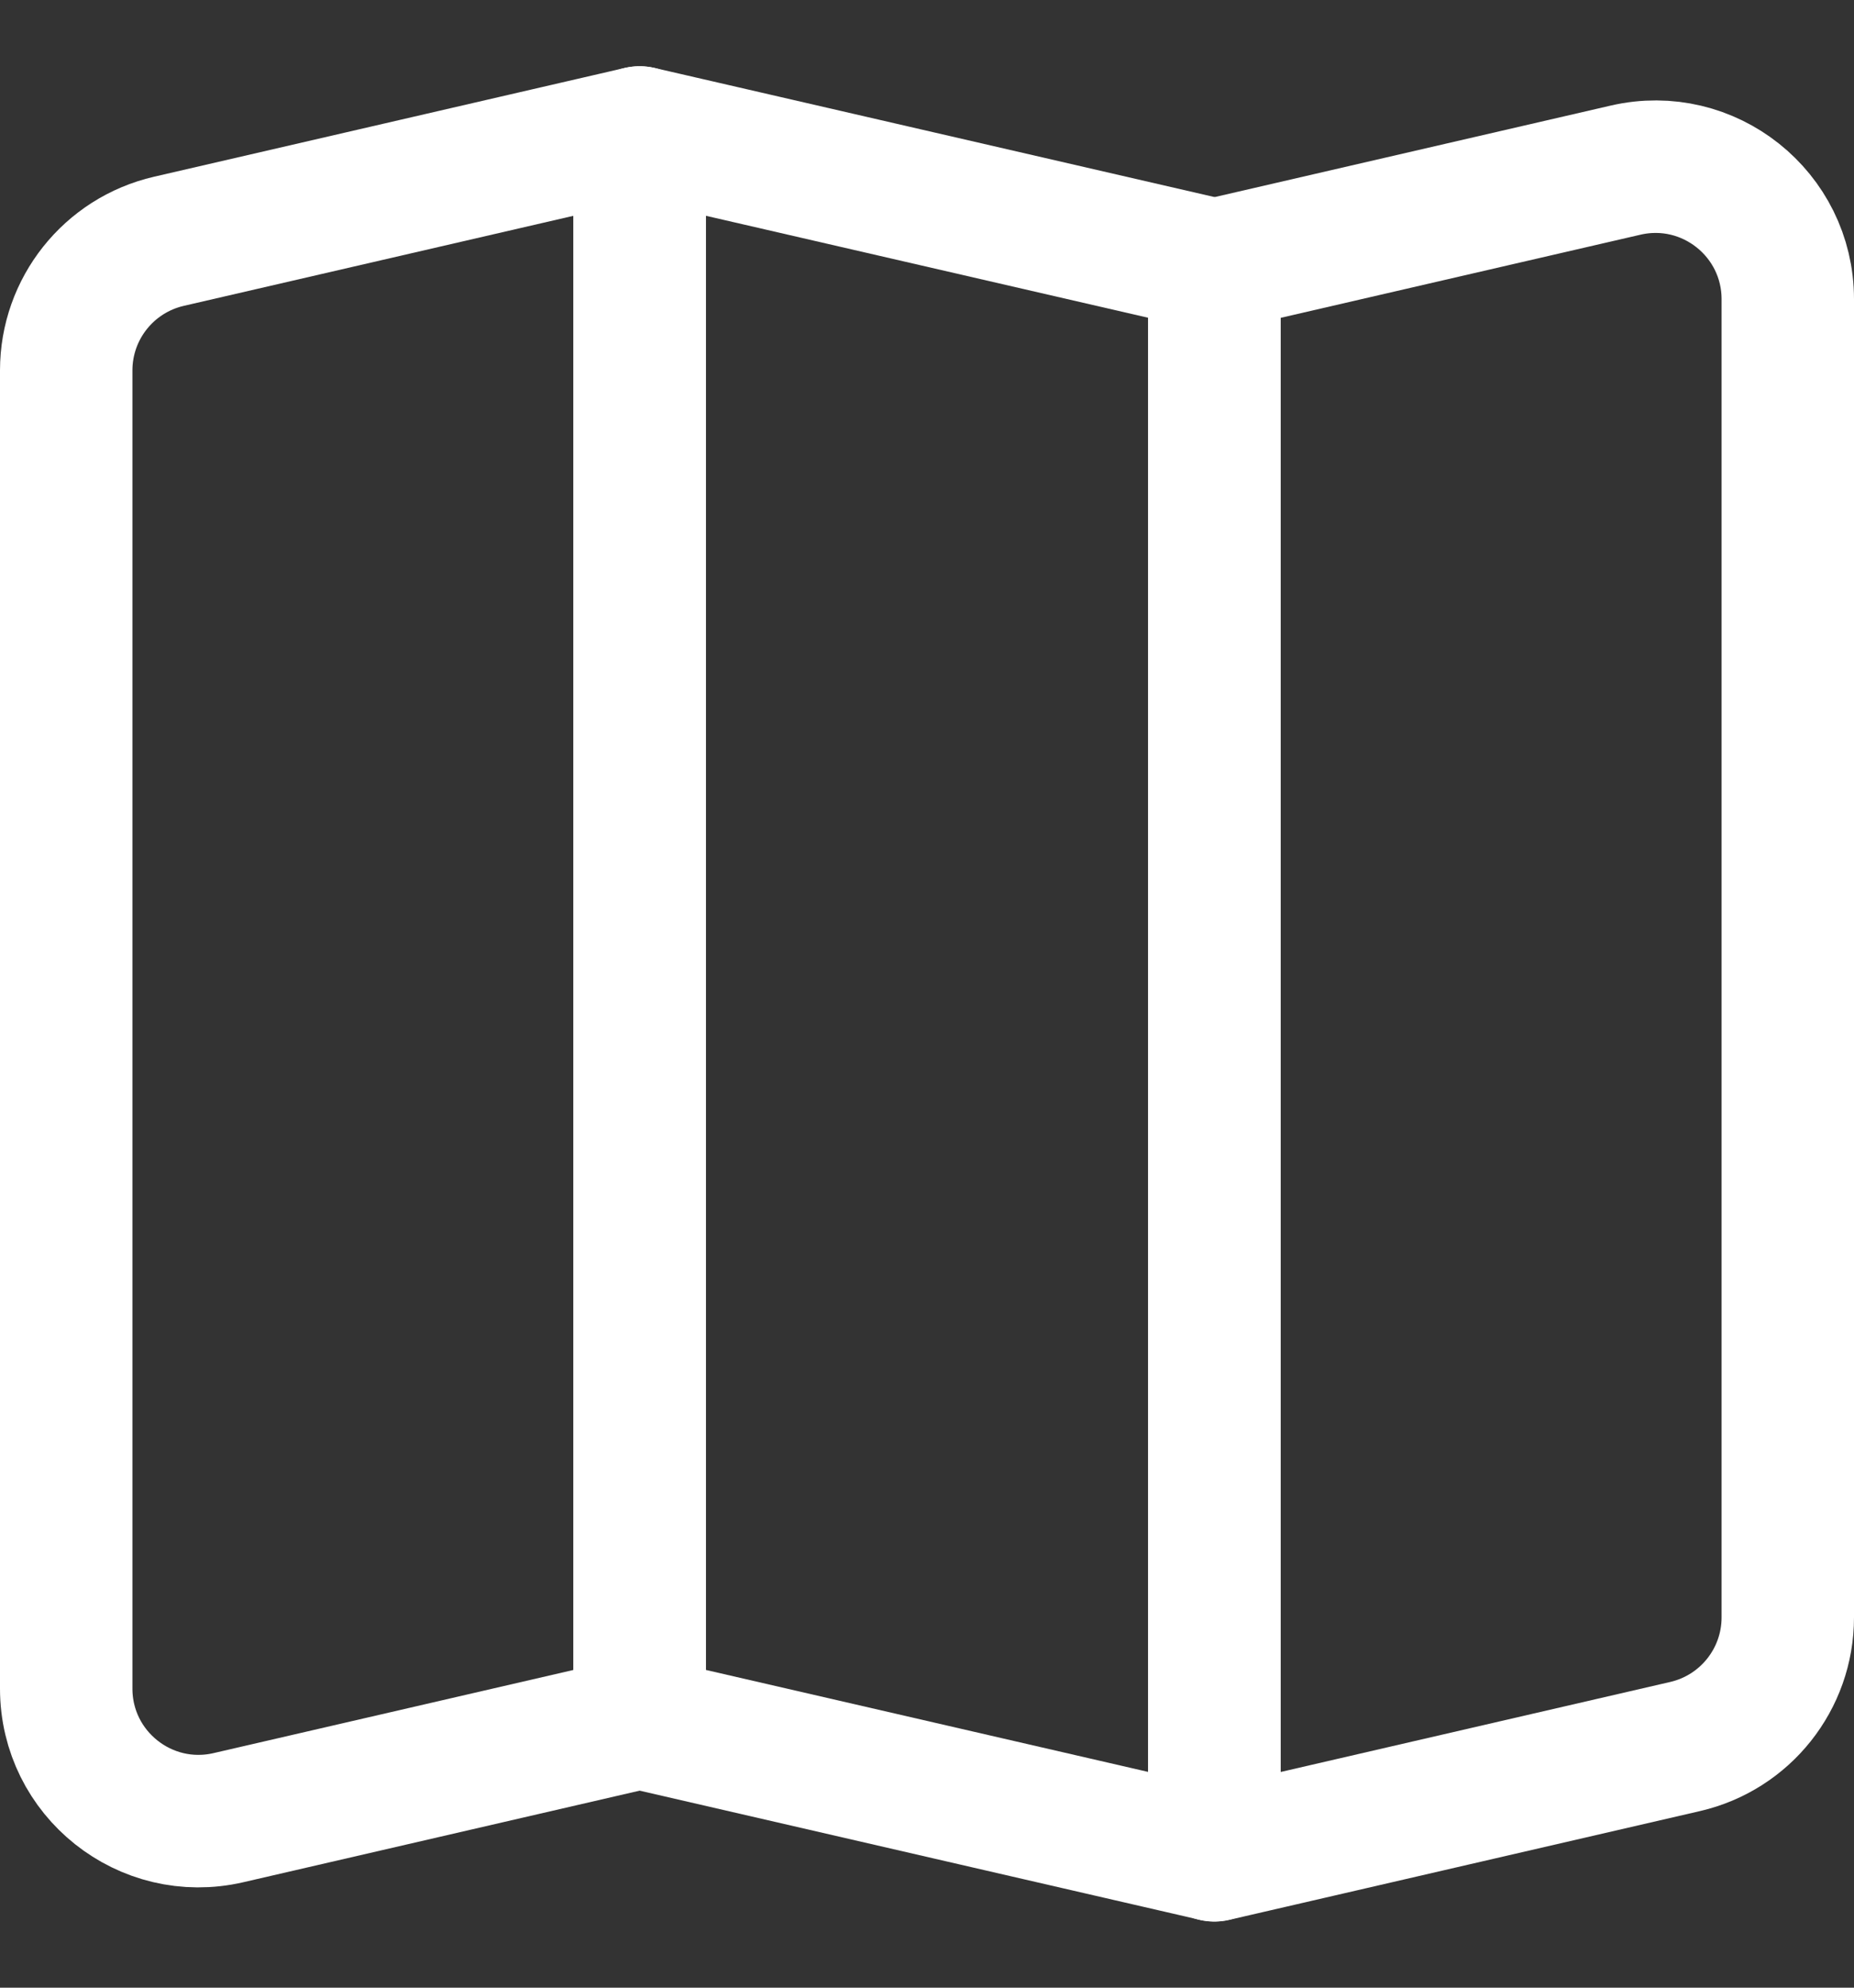 <svg width="14" height="15" viewBox="0 0 14 15" fill="none" xmlns="http://www.w3.org/2000/svg">
<rect x="0" y="0" width="14" height="15" fill="#333333" stroke="none"/>
<g clip-path="url(#clip0_2062_4890)">
<path d="M4.83 13L1.725 13.717C1.098 13.862 0.5 13.386 0.5 12.743V2.795C0.5 2.33 0.821 1.926 1.275 1.821L4.83 1V13Z" stroke="white" stroke-linecap="round" stroke-linejoin="round"/>
<path d="M4.83 13L9.17 14V2L4.83 1V13Z" stroke="white" stroke-linecap="round" stroke-linejoin="round"/>
<path d="M13.5 12.206C13.5 12.671 13.179 13.075 12.725 13.18L9.17 14.001V2.001L12.275 1.284C12.902 1.139 13.5 1.615 13.5 2.258V12.206Z" stroke="white" stroke-linecap="round" stroke-linejoin="round"/>
</g>
<defs>
<clipPath id="clip0_2062_4890">
<rect width="14" height="14" fill="white" transform="translate(0 0.5)"/>
</clipPath>
</defs>
</svg>

